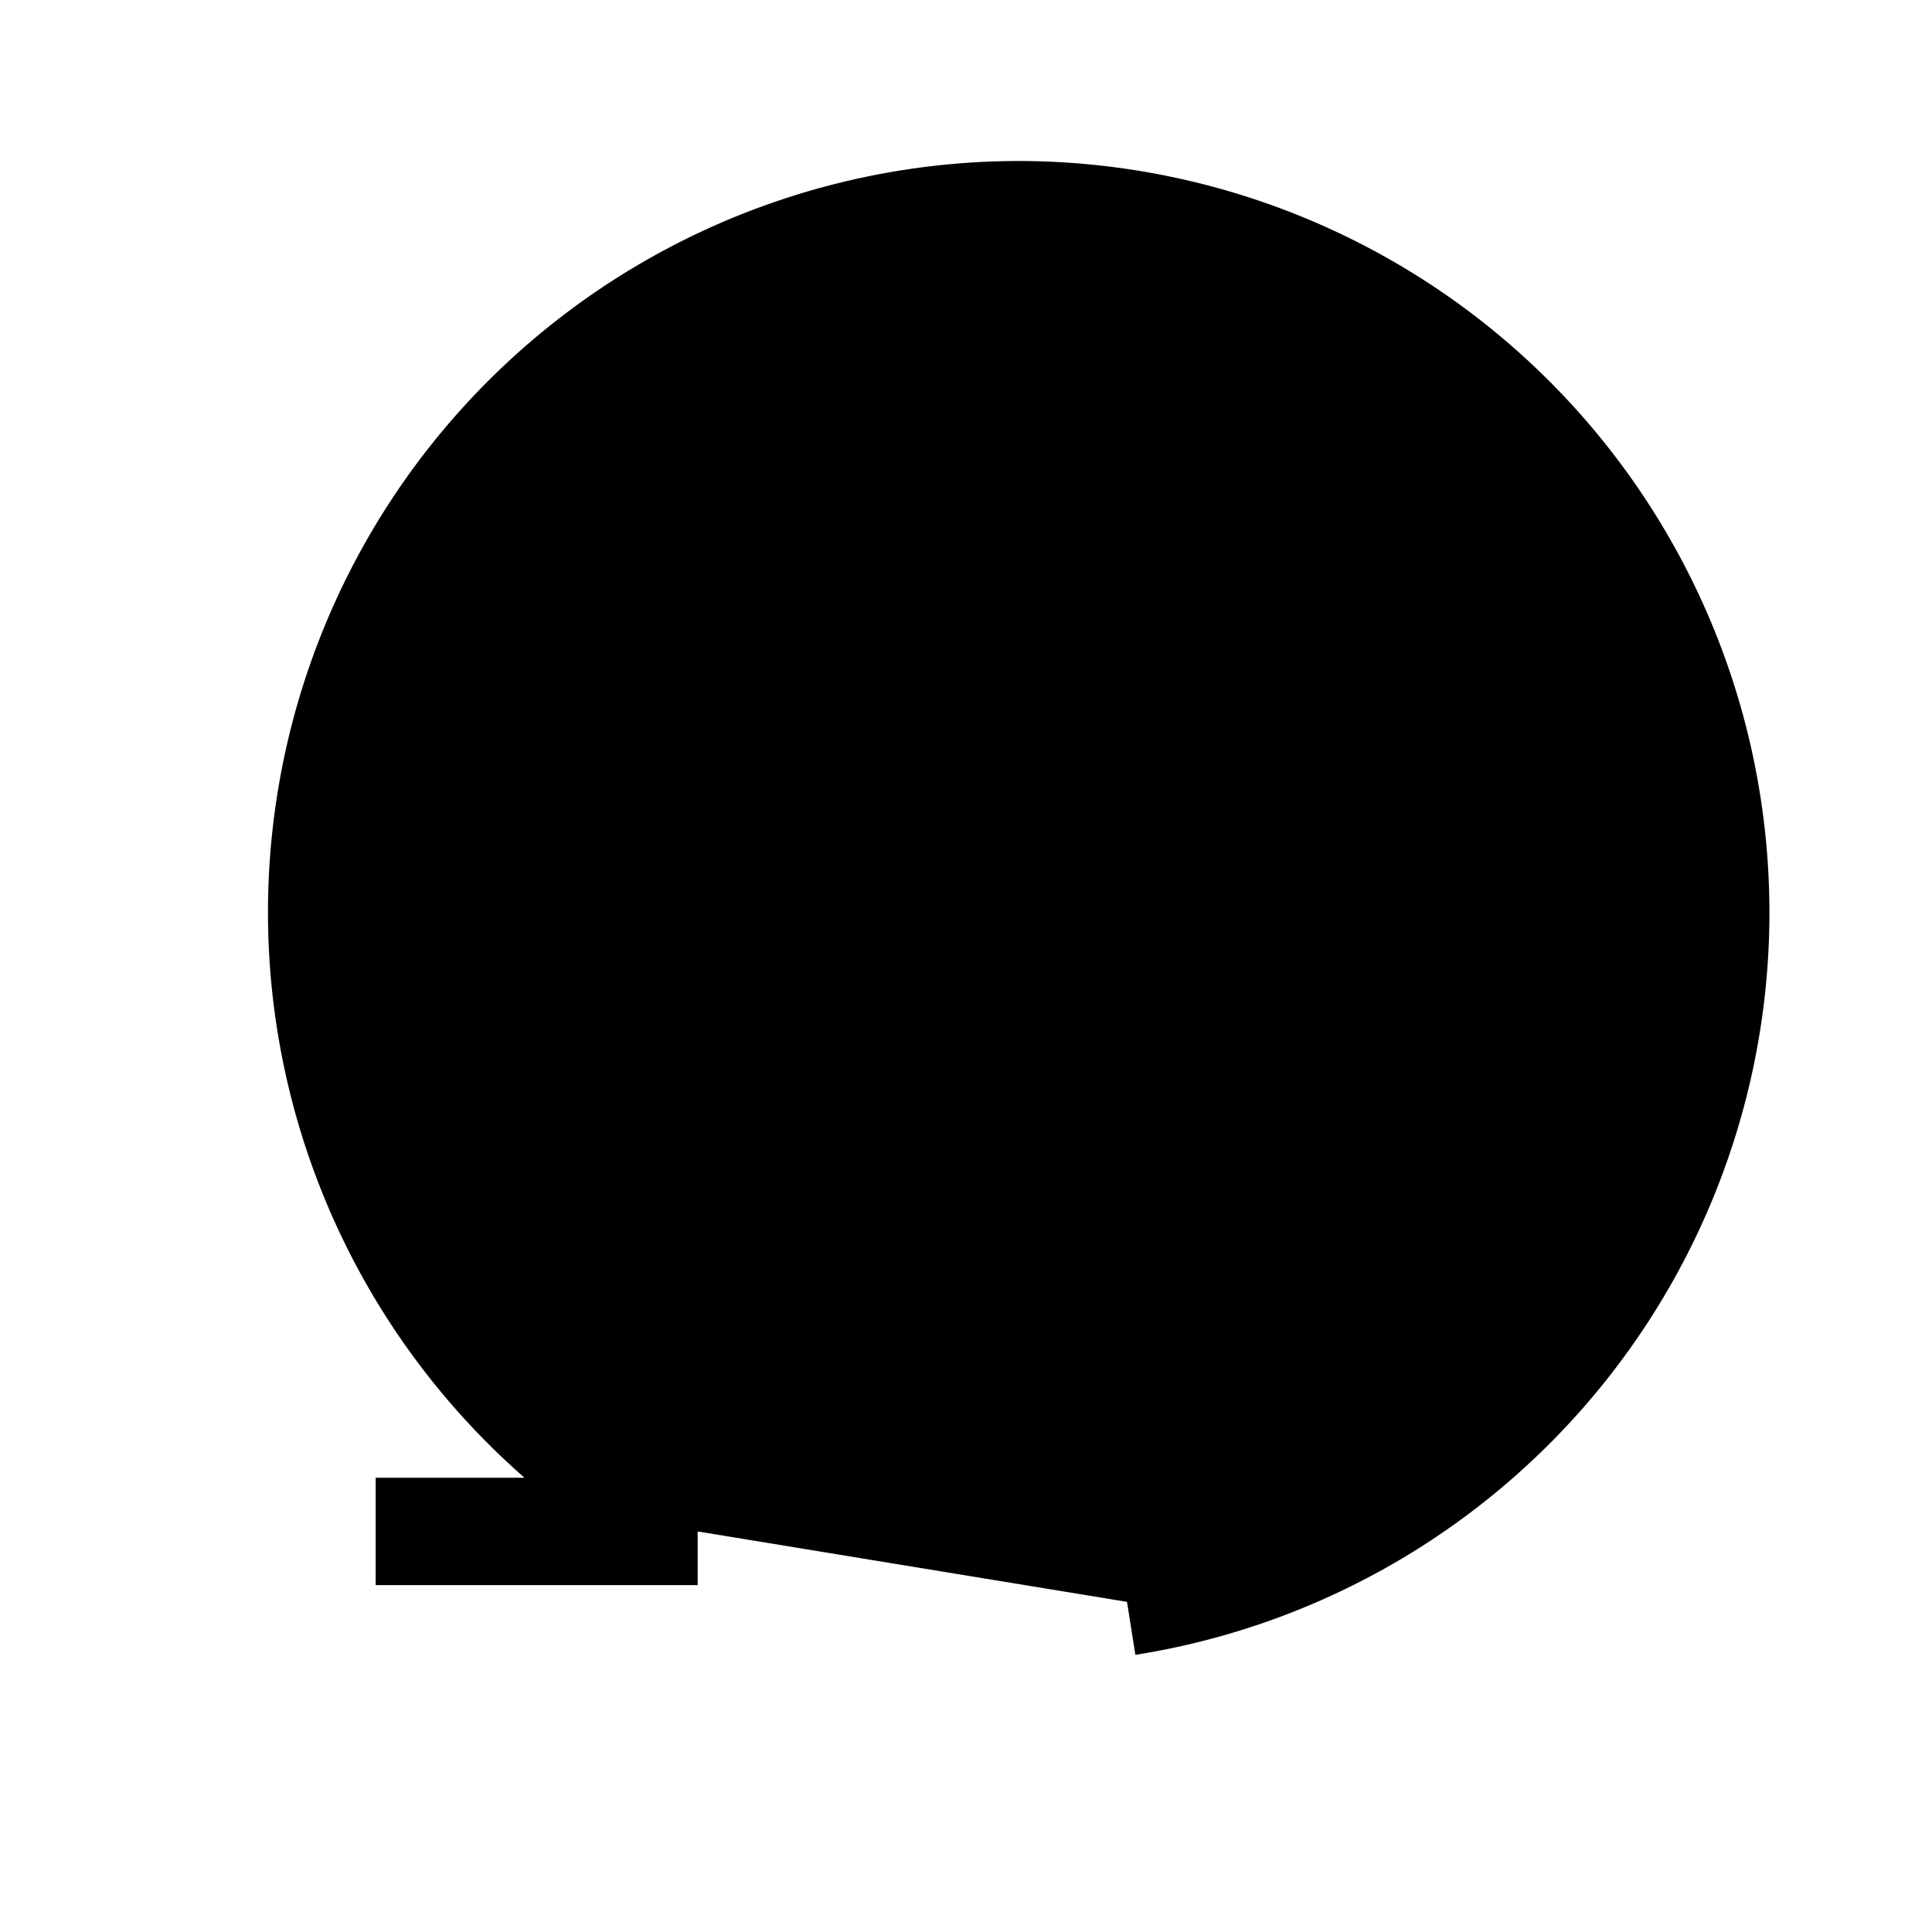 <svg xmlns="http://www.w3.org/2000/svg" viewBox="0 0 18 18"><path d="M10.5 14.924A6.502 6.502 0 009.5 2a6.5 6.5 0 00-3 12.268m0 0V11m0 3.268h-3" stroke="currentColor" vector-effect="non-scaling-stroke"></path></svg>